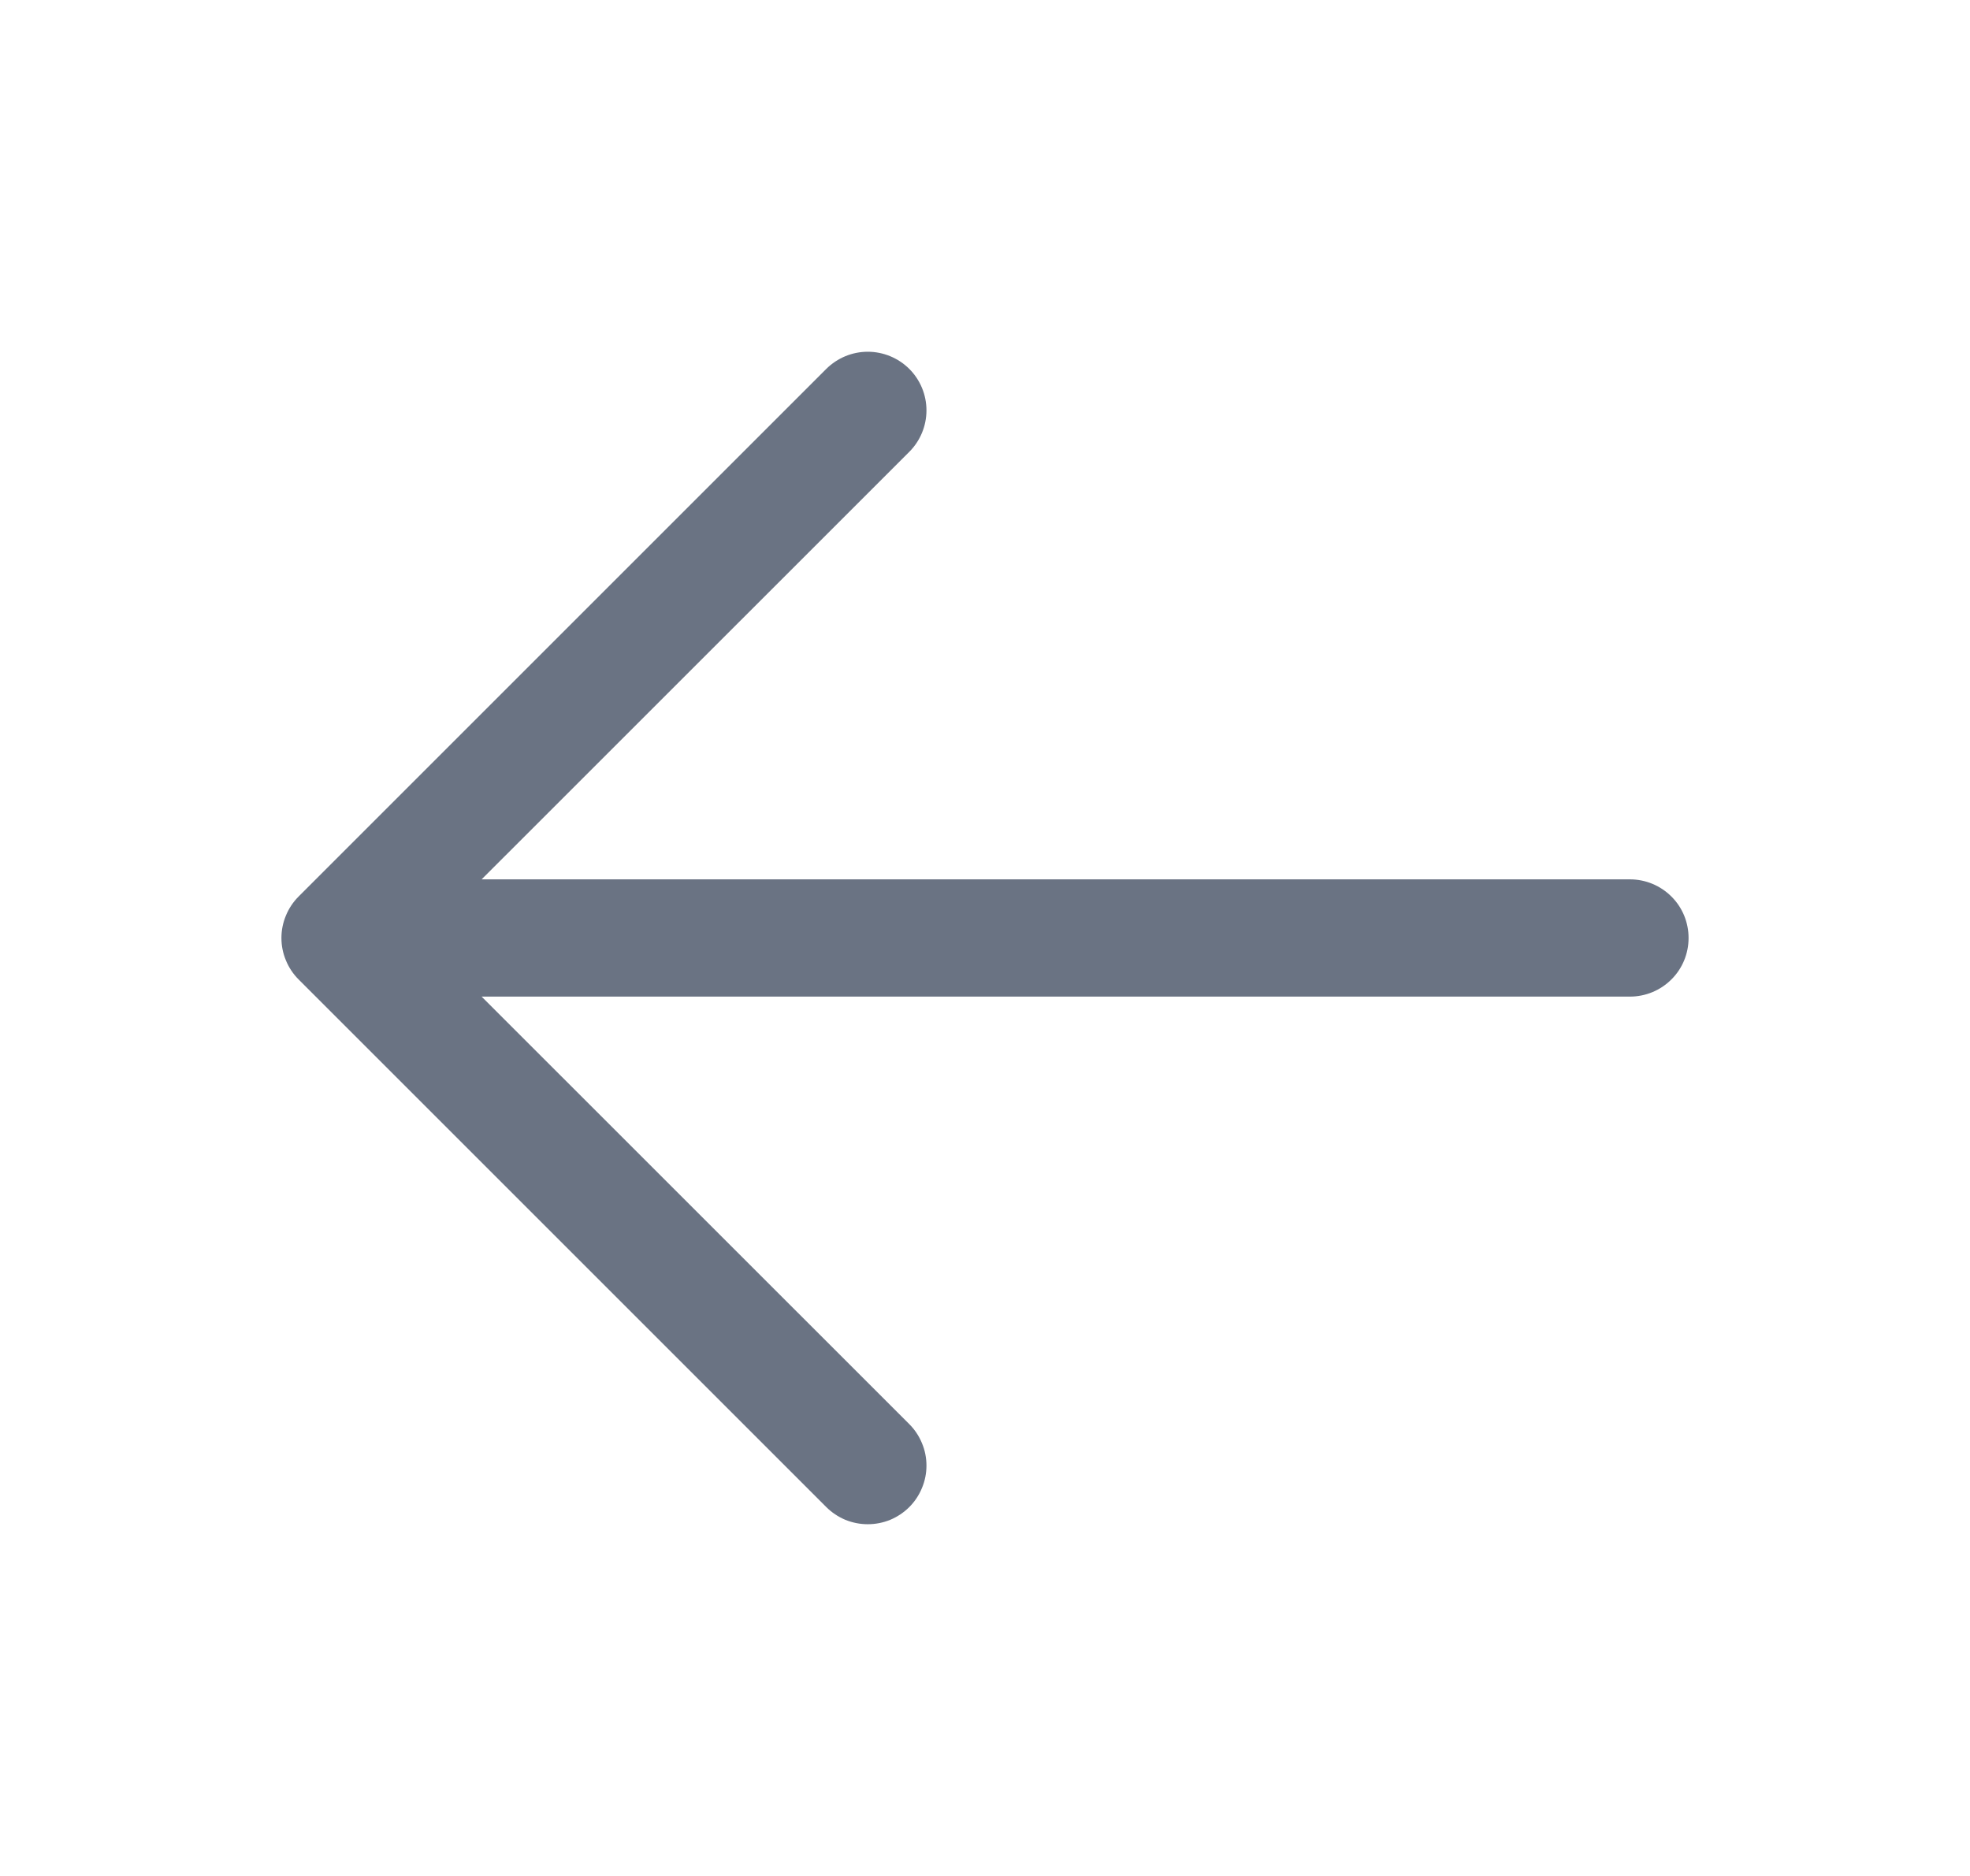 <svg width="21" height="20" viewBox="0 0 21 20" fill="none" xmlns="http://www.w3.org/2000/svg">
<path d="M18 10C18 10.166 17.935 10.325 17.817 10.442C17.7 10.559 17.541 10.625 17.375 10.625H5.134L9.693 15.183C9.751 15.241 9.797 15.31 9.828 15.386C9.86 15.461 9.876 15.543 9.876 15.625C9.876 15.707 9.86 15.788 9.828 15.864C9.797 15.94 9.751 16.009 9.693 16.067C9.635 16.125 9.566 16.171 9.49 16.203C9.414 16.234 9.333 16.25 9.25 16.25C9.168 16.25 9.087 16.234 9.011 16.203C8.935 16.171 8.866 16.125 8.808 16.067L3.183 10.442C3.125 10.384 3.079 10.315 3.048 10.239C3.016 10.163 3 10.082 3 10C3 9.918 3.016 9.837 3.048 9.761C3.079 9.685 3.125 9.616 3.183 9.558L8.808 3.933C8.926 3.816 9.085 3.75 9.25 3.75C9.416 3.75 9.575 3.816 9.693 3.933C9.81 4.05 9.876 4.209 9.876 4.375C9.876 4.541 9.81 4.7 9.693 4.817L5.134 9.375H17.375C17.541 9.375 17.7 9.441 17.817 9.558C17.935 9.675 18 9.834 18 10Z" fill="#6A7383"/>
</svg>
